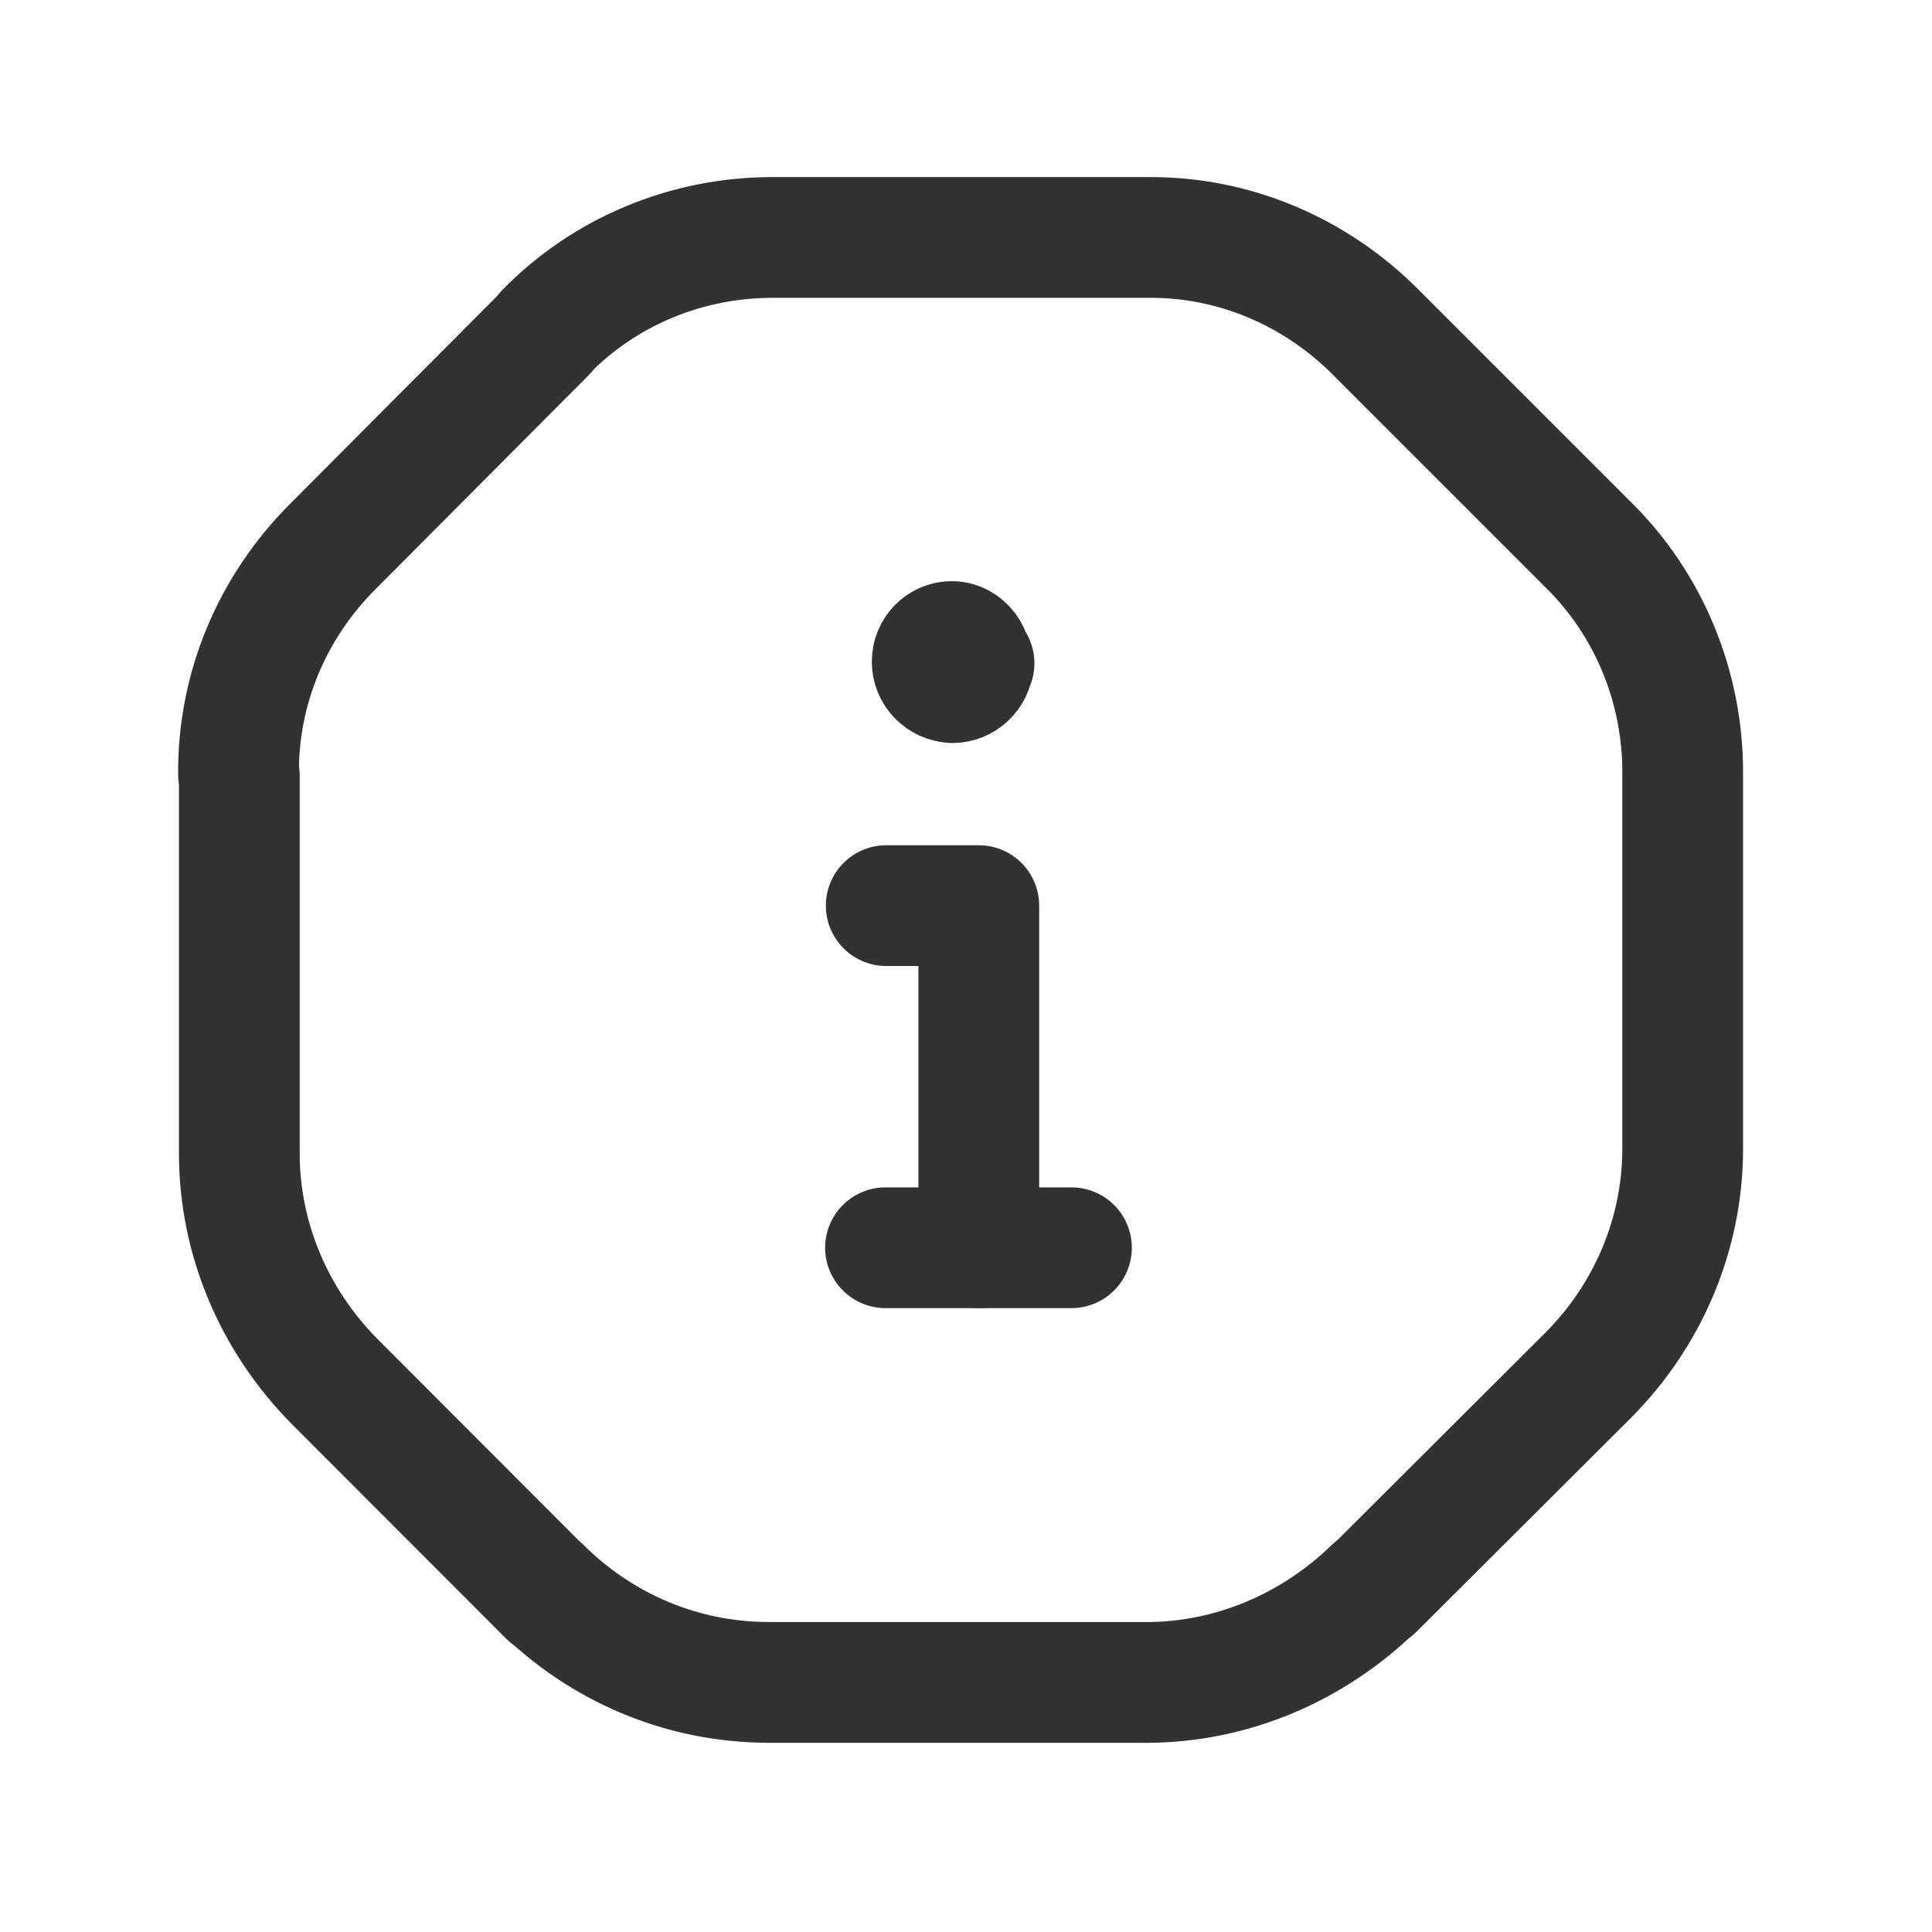 <svg viewBox="0 0 24 24" xmlns="http://www.w3.org/2000/svg"><g stroke-linecap="round" stroke-width="1.5" stroke="#323232" fill="none" stroke-linejoin="round"><path d="M11.009 11.25l1.15 0 0 4.25"/><path d="M11 15.5l2.31 0"/><path d="M6.82 19.828l-2.657-2.66 -.01-.01c-.75-.76-1.18-1.77-1.18-2.83V9.63l-.01-.01c-.01-1.07.42-2.08 1.17-2.83l2.65-2.66 -.01 0c.74-.76 1.76-1.18 2.82-1.18h4.68l-.01 0c1.06-.01 2.07.42 2.82 1.17l2.65 2.65 0 0c.75.74 1.17 1.76 1.17 2.82v4.68l0 0c0 1.06-.43 2.07-1.18 2.82l-2.657 2.65 0-.01c-.76.74-1.77 1.17-2.83 1.17h-4.69l0-.001c-1.07 0-2.08-.43-2.83-1.18Z"/><path d="M12.1 8.24l-.01 0c-.01.13-.12.24-.26.24 -.14-.01-.25-.12-.25-.26s.11-.25.24-.25l-.01 0c.13-.01.25.11.25.24 0 0 0 0 0 0"/></g><path fill="none" d="M0 0h24v24H0Z"/></svg>